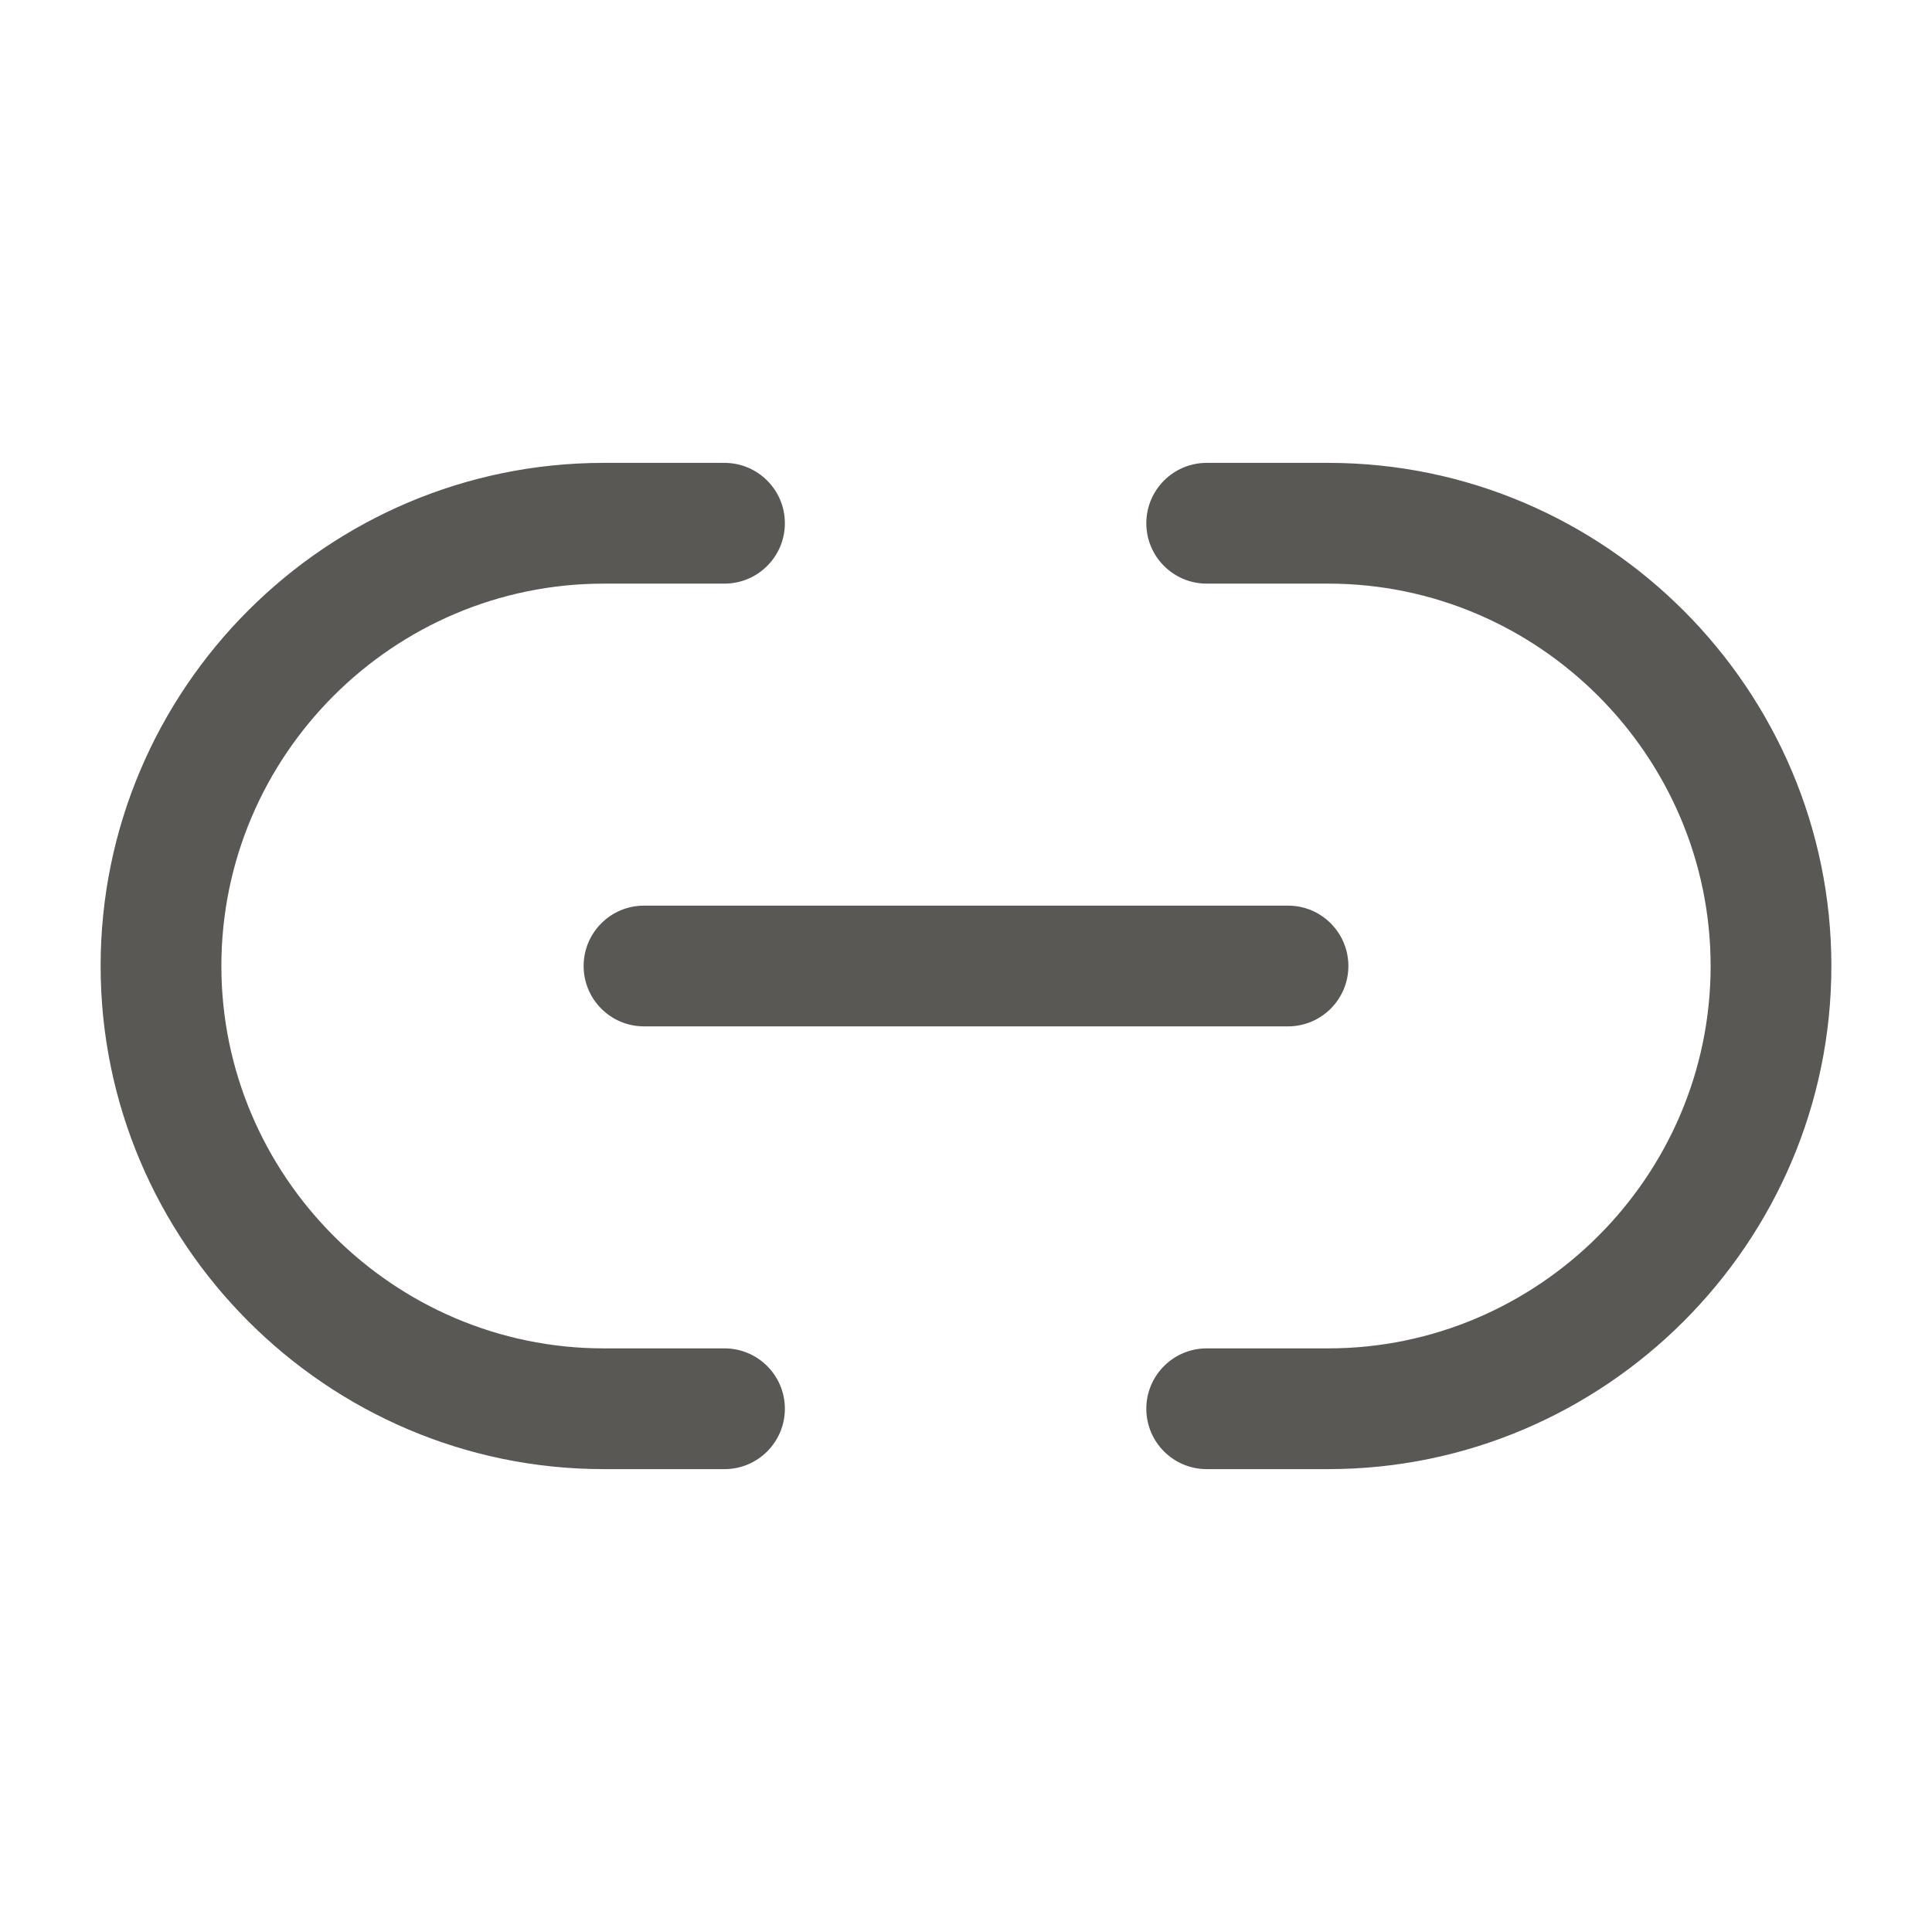 <svg width="24" height="24" viewBox="0 0 24 24" fill="none" xmlns="http://www.w3.org/2000/svg">
<path fill-rule="evenodd" clip-rule="evenodd" d="M1.25 12C1.25 8.556 4.056 5.75 7.5 5.75H9C9.414 5.75 9.75 6.086 9.75 6.5C9.75 6.914 9.414 7.25 9 7.25H7.5C4.884 7.25 2.75 9.384 2.75 12C2.75 14.607 4.885 16.75 7.5 16.75H9C9.414 16.75 9.75 17.086 9.75 17.5C9.75 17.914 9.414 18.25 9 18.25H7.5C4.055 18.25 1.25 15.433 1.25 12ZM14.24 6.5C14.24 6.086 14.576 5.75 14.99 5.75H16.5C19.945 5.75 22.75 8.567 22.75 12C22.75 15.445 19.933 18.25 16.5 18.25H14.99C14.576 18.25 14.24 17.914 14.24 17.5C14.24 17.086 14.576 16.75 14.99 16.75H16.5C19.107 16.75 21.25 14.615 21.25 12C21.25 9.393 19.115 7.25 16.5 7.25H14.99C14.576 7.25 14.24 6.914 14.24 6.5ZM7.25 12C7.25 11.586 7.586 11.25 8 11.25H16C16.414 11.25 16.75 11.586 16.75 12C16.75 12.414 16.414 12.75 16 12.75H8C7.586 12.75 7.25 12.414 7.25 12Z" fill="#595854"/>
</svg>

